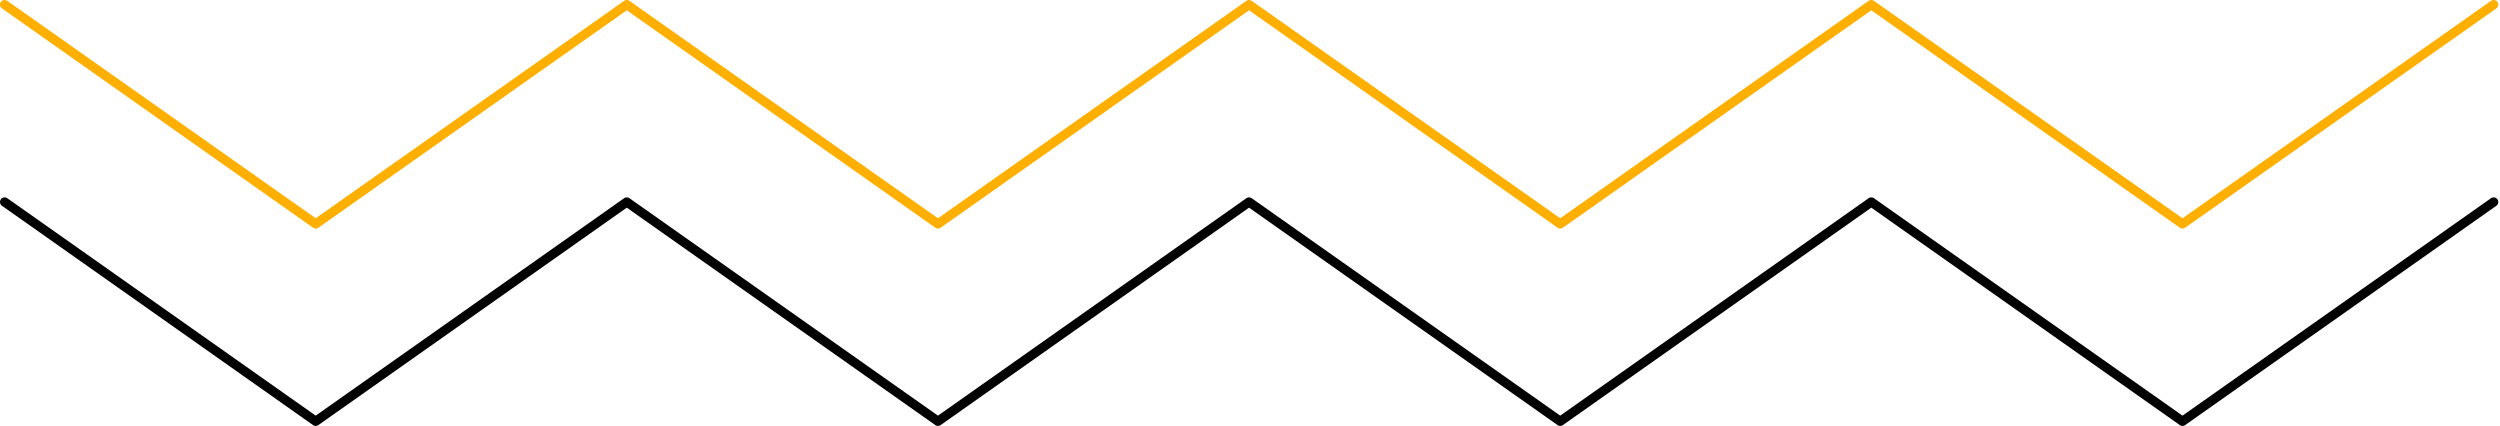 <svg width="540" height="92" viewBox="0 0 540 92" fill="none" xmlns="http://www.w3.org/2000/svg">
<path d="M1 43.632L68.192 91L135.384 43.632L202.6 91L269.792 43.632L337.008 91L404.2 43.632L471.416 91L538.632 43.632" stroke="#010101" stroke-width="2" stroke-linecap="round" stroke-linejoin="round"/>
<path d="M1 1L68.192 48.368L135.384 1L202.6 48.368L269.792 1L337.008 48.368L404.2 1L471.416 48.368L538.632 1" stroke="#FFAF00" stroke-width="2" stroke-linecap="round" stroke-linejoin="round"/>
</svg>